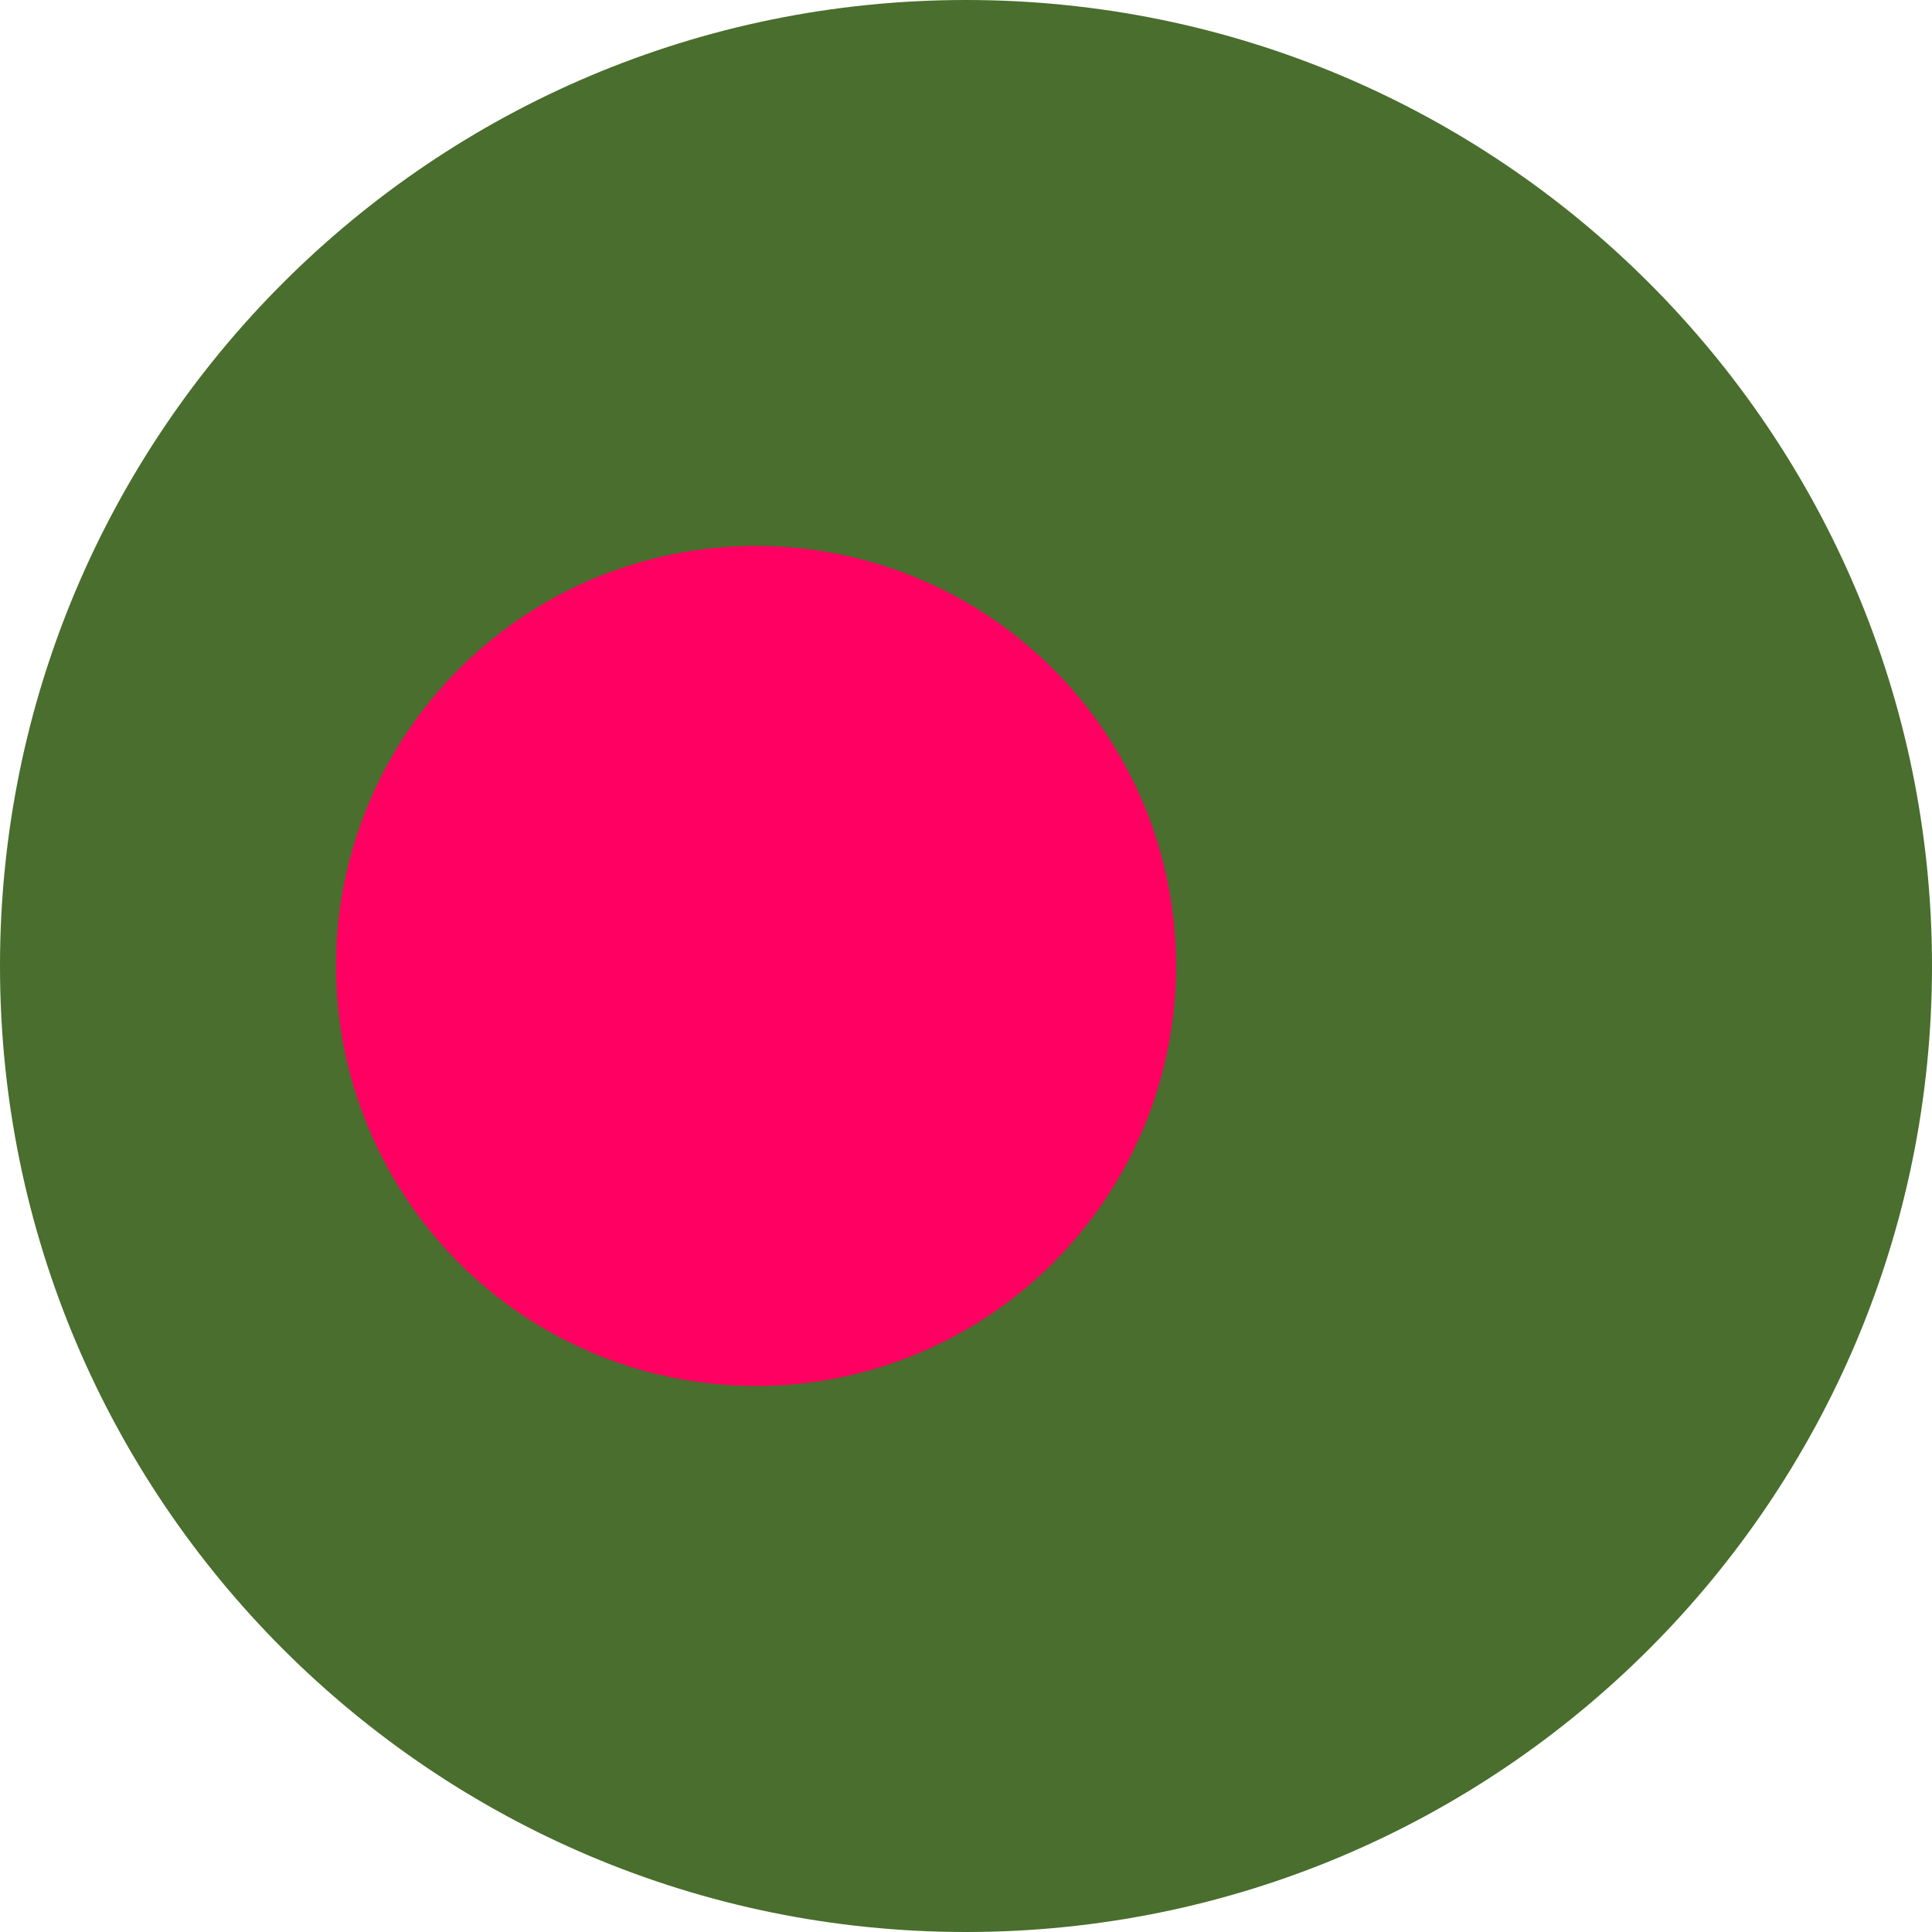 <svg width="24" height="24" fill="none" xmlns="http://www.w3.org/2000/svg"><g clip-path="url(#a)"><path d="M12 24c6.628 0 12-5.373 12-12S18.628 0 12 0C5.373 0 0 5.373 0 12s5.373 12 12 12Z" fill="#496E2D"/><path d="M9.392 17.217a5.217 5.217 0 1 0 0-10.435 5.217 5.217 0 0 0 0 10.435Z" fill="#FF0062"/></g><defs><clipPath id="a"><path fill="#fff" d="M0 0h24v24H0z"/></clipPath></defs></svg>